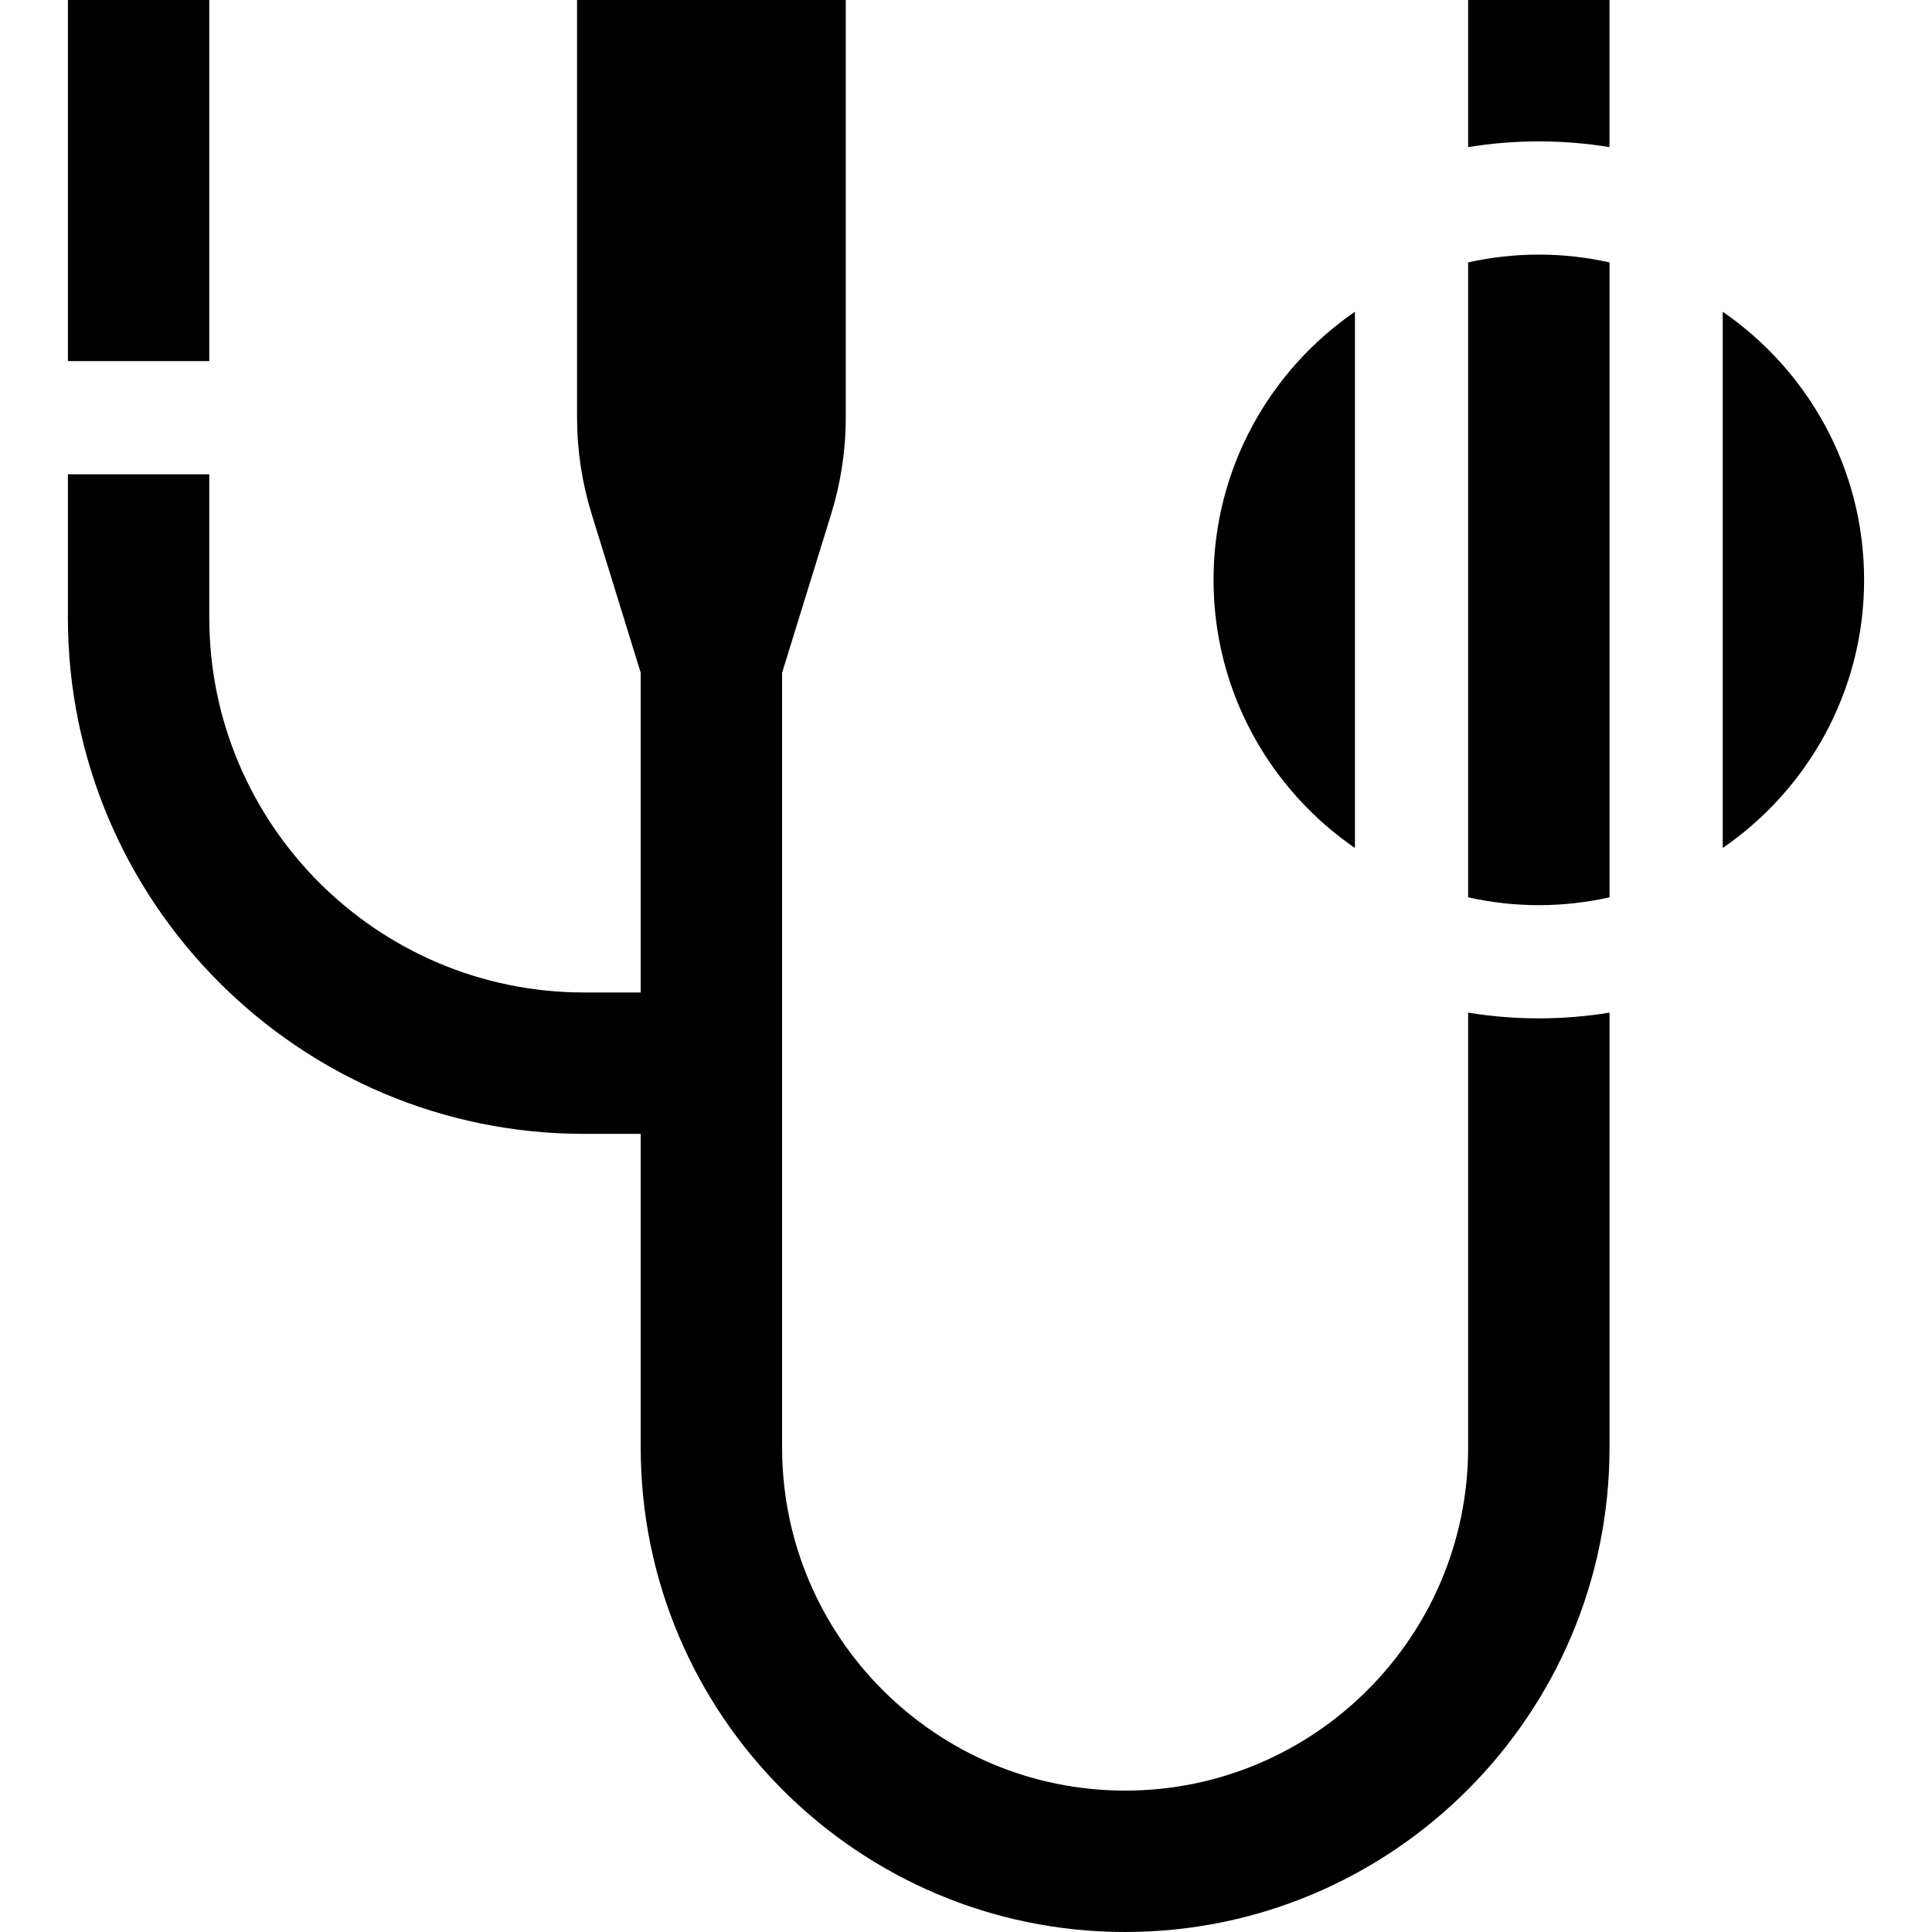 <svg id="Capa_1" enable-background="new 0 0 512 512" height="512" viewBox="0 0 512 512" width="512" xmlns="http://www.w3.org/2000/svg"><g><path d="m407.805 37.469c6.377 0 12.633.525 18.734 1.518v-38.987h-37.469v38.987c6.101-.994 12.358-1.518 18.735-1.518z"/><path d="m426.54 383.629v-115.271c-6.101.993-12.357 1.518-18.734 1.518s-12.634-.525-18.735-1.518v115.271c0 50.124-40.779 90.902-90.902 90.902s-90.902-40.779-90.902-90.902v-205.345l13.023-42.136c2.551-8.253 3.844-16.818 3.844-25.455v-110.693h-71.204v110.692c0 8.637 1.293 17.202 3.844 25.455l13.023 42.136v84.734s-9.201 0-15 0c-54.774 0-99.336-44.562-99.336-99.336v-37.989h-37.469v37.989c0 75.435 61.371 136.805 136.805 136.805h15v83.142c0 70.784 57.587 128.371 128.371 128.371s128.372-57.586 128.372-128.37z"/><path d="m17.992 0h37.469v95.692h-37.469z"/><path d="m494.008 153.672c0-29.457-14.86-55.5-37.469-71.055v142.11c22.609-15.555 37.469-41.597 37.469-71.055z"/><path d="m321.602 153.672c0 29.457 14.86 55.499 37.469 71.055v-142.11c-22.609 15.556-37.469 41.598-37.469 71.055z"/><path d="m426.54 69.543c-6.036-1.343-12.3-2.075-18.734-2.075-6.435 0-12.699.731-18.735 2.075v168.258c6.036 1.343 12.3 2.075 18.735 2.075s12.698-.731 18.734-2.075z"/></g></svg>